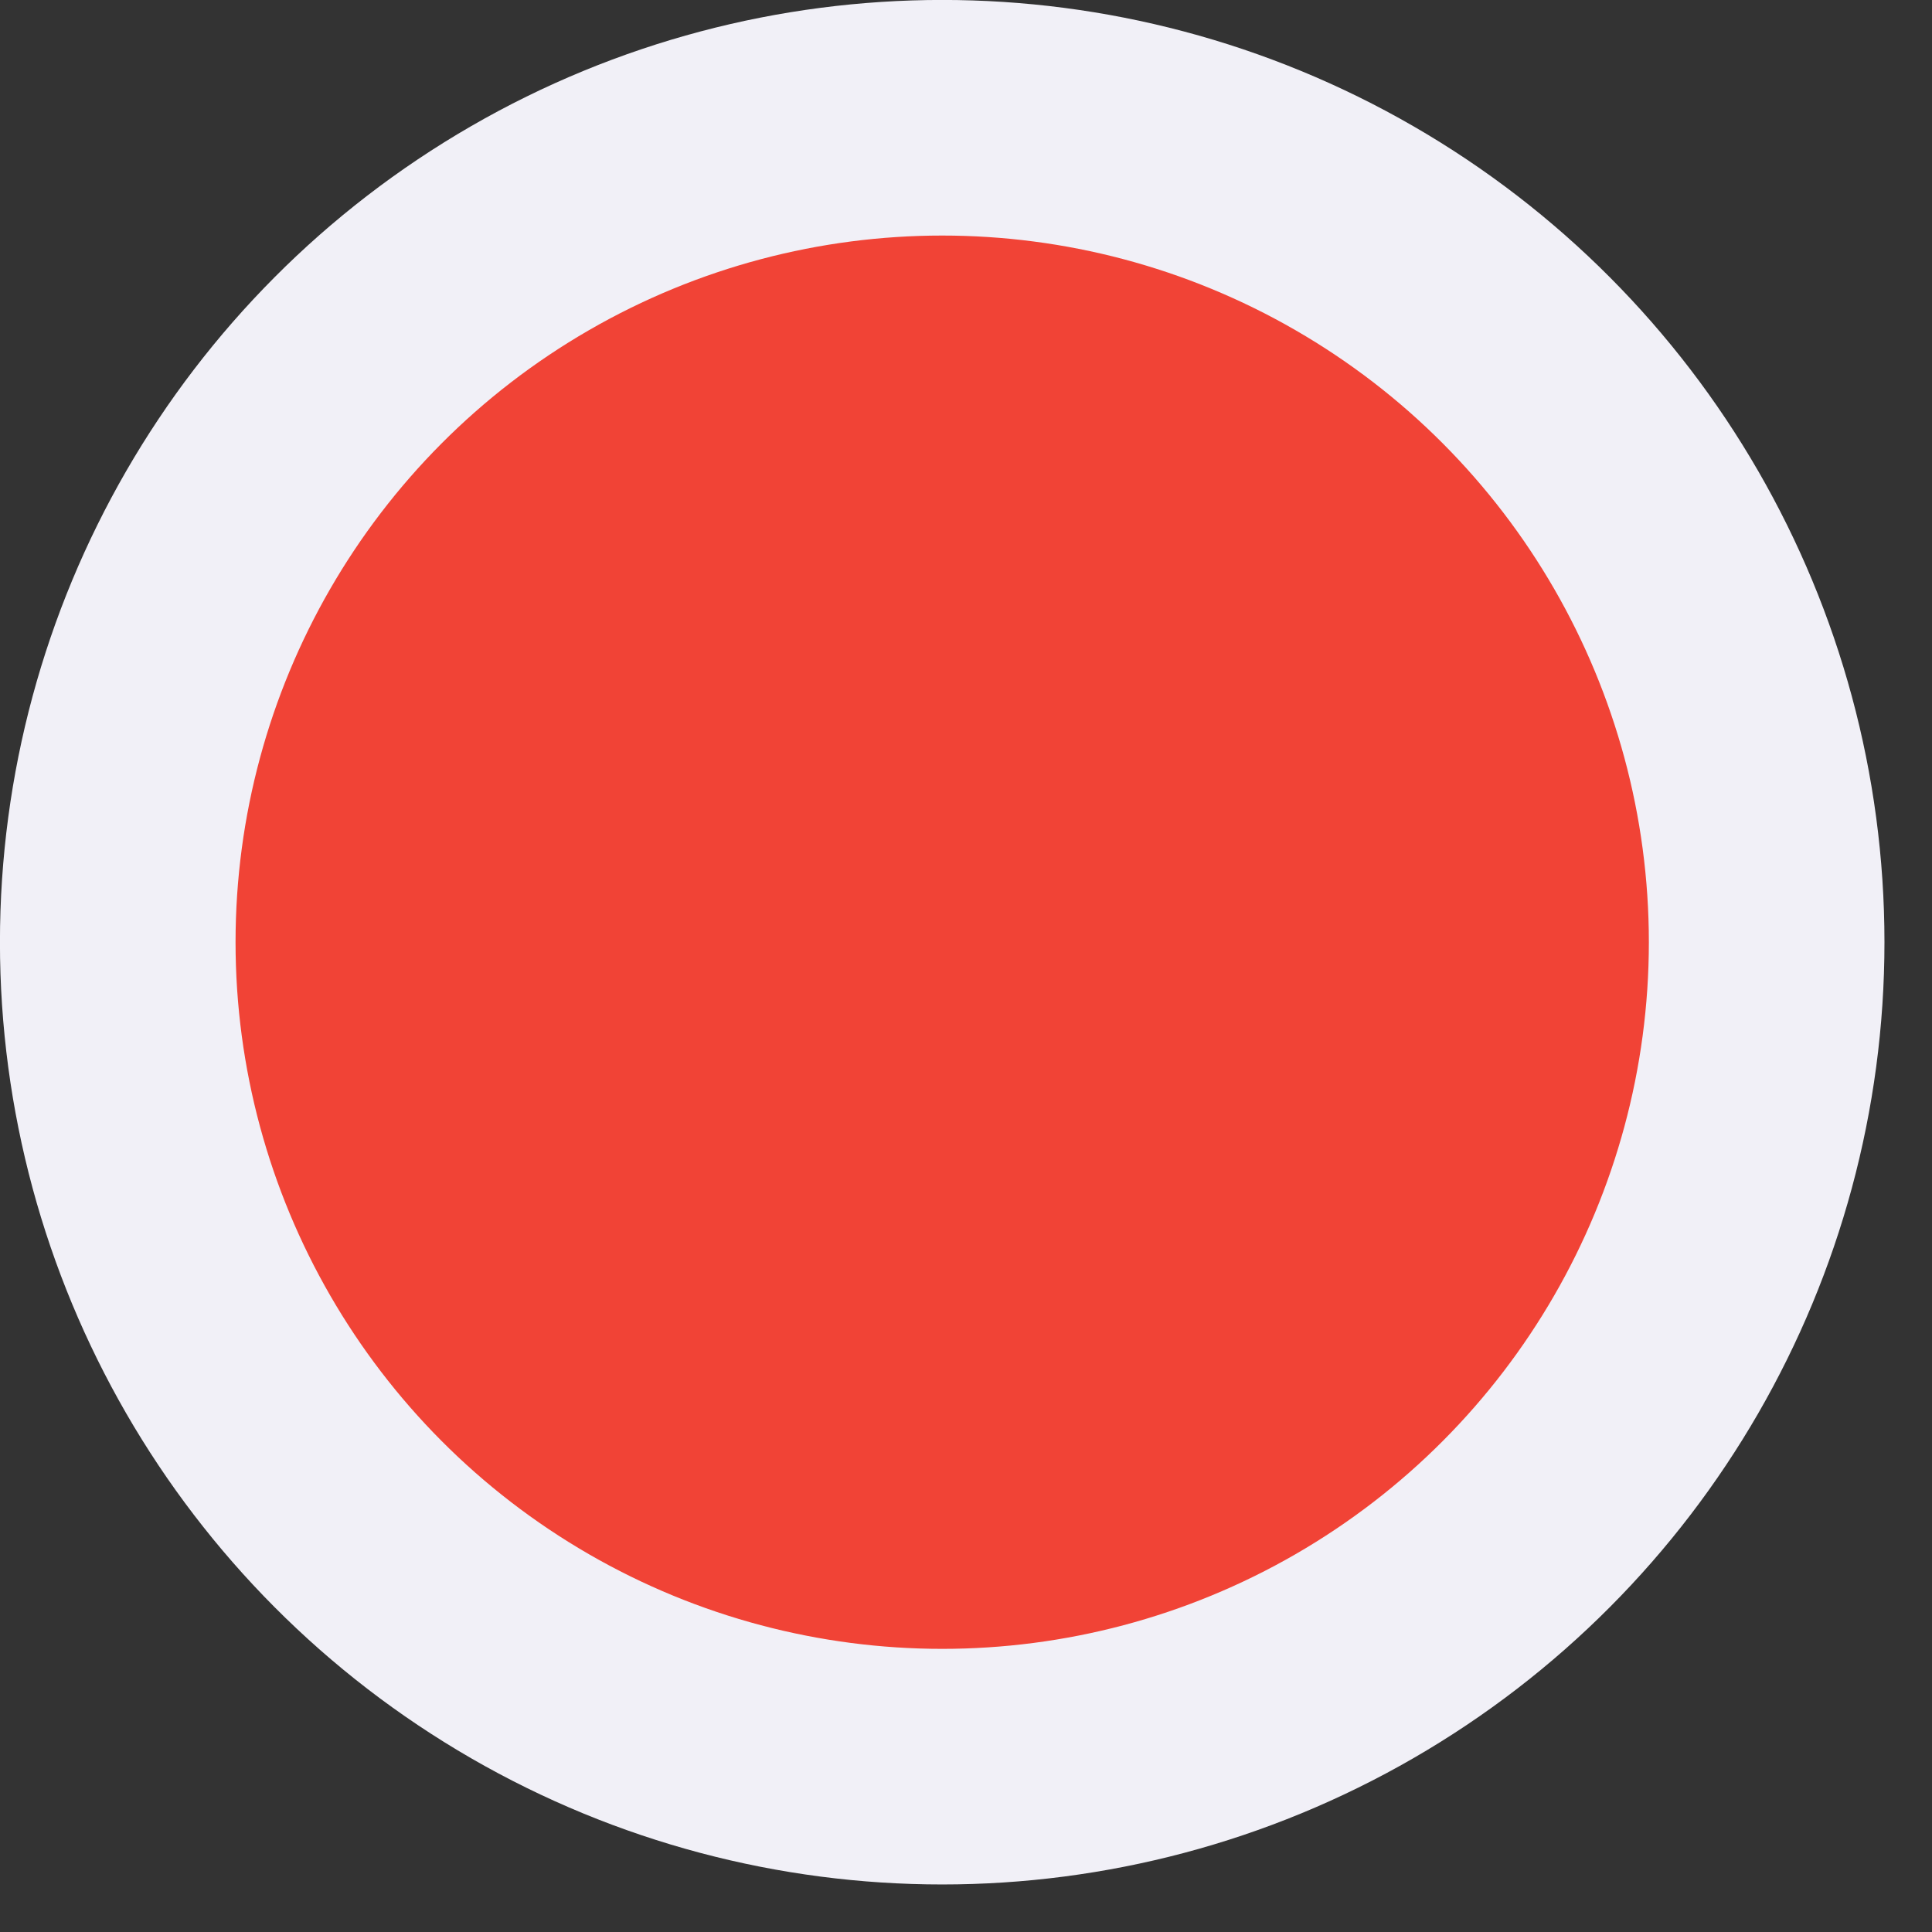 <svg width="19" height="19" viewBox="0 0 19 19" fill="none" xmlns="http://www.w3.org/2000/svg">
<rect x="0" y="0" width="19" height="19" fill="#333333" stroke="none"/>
<circle cx="9.266" cy="9.266" r="8.108" fill="#F14336" stroke="#F1F0F7" stroke-width="2.317"/>
</svg>
